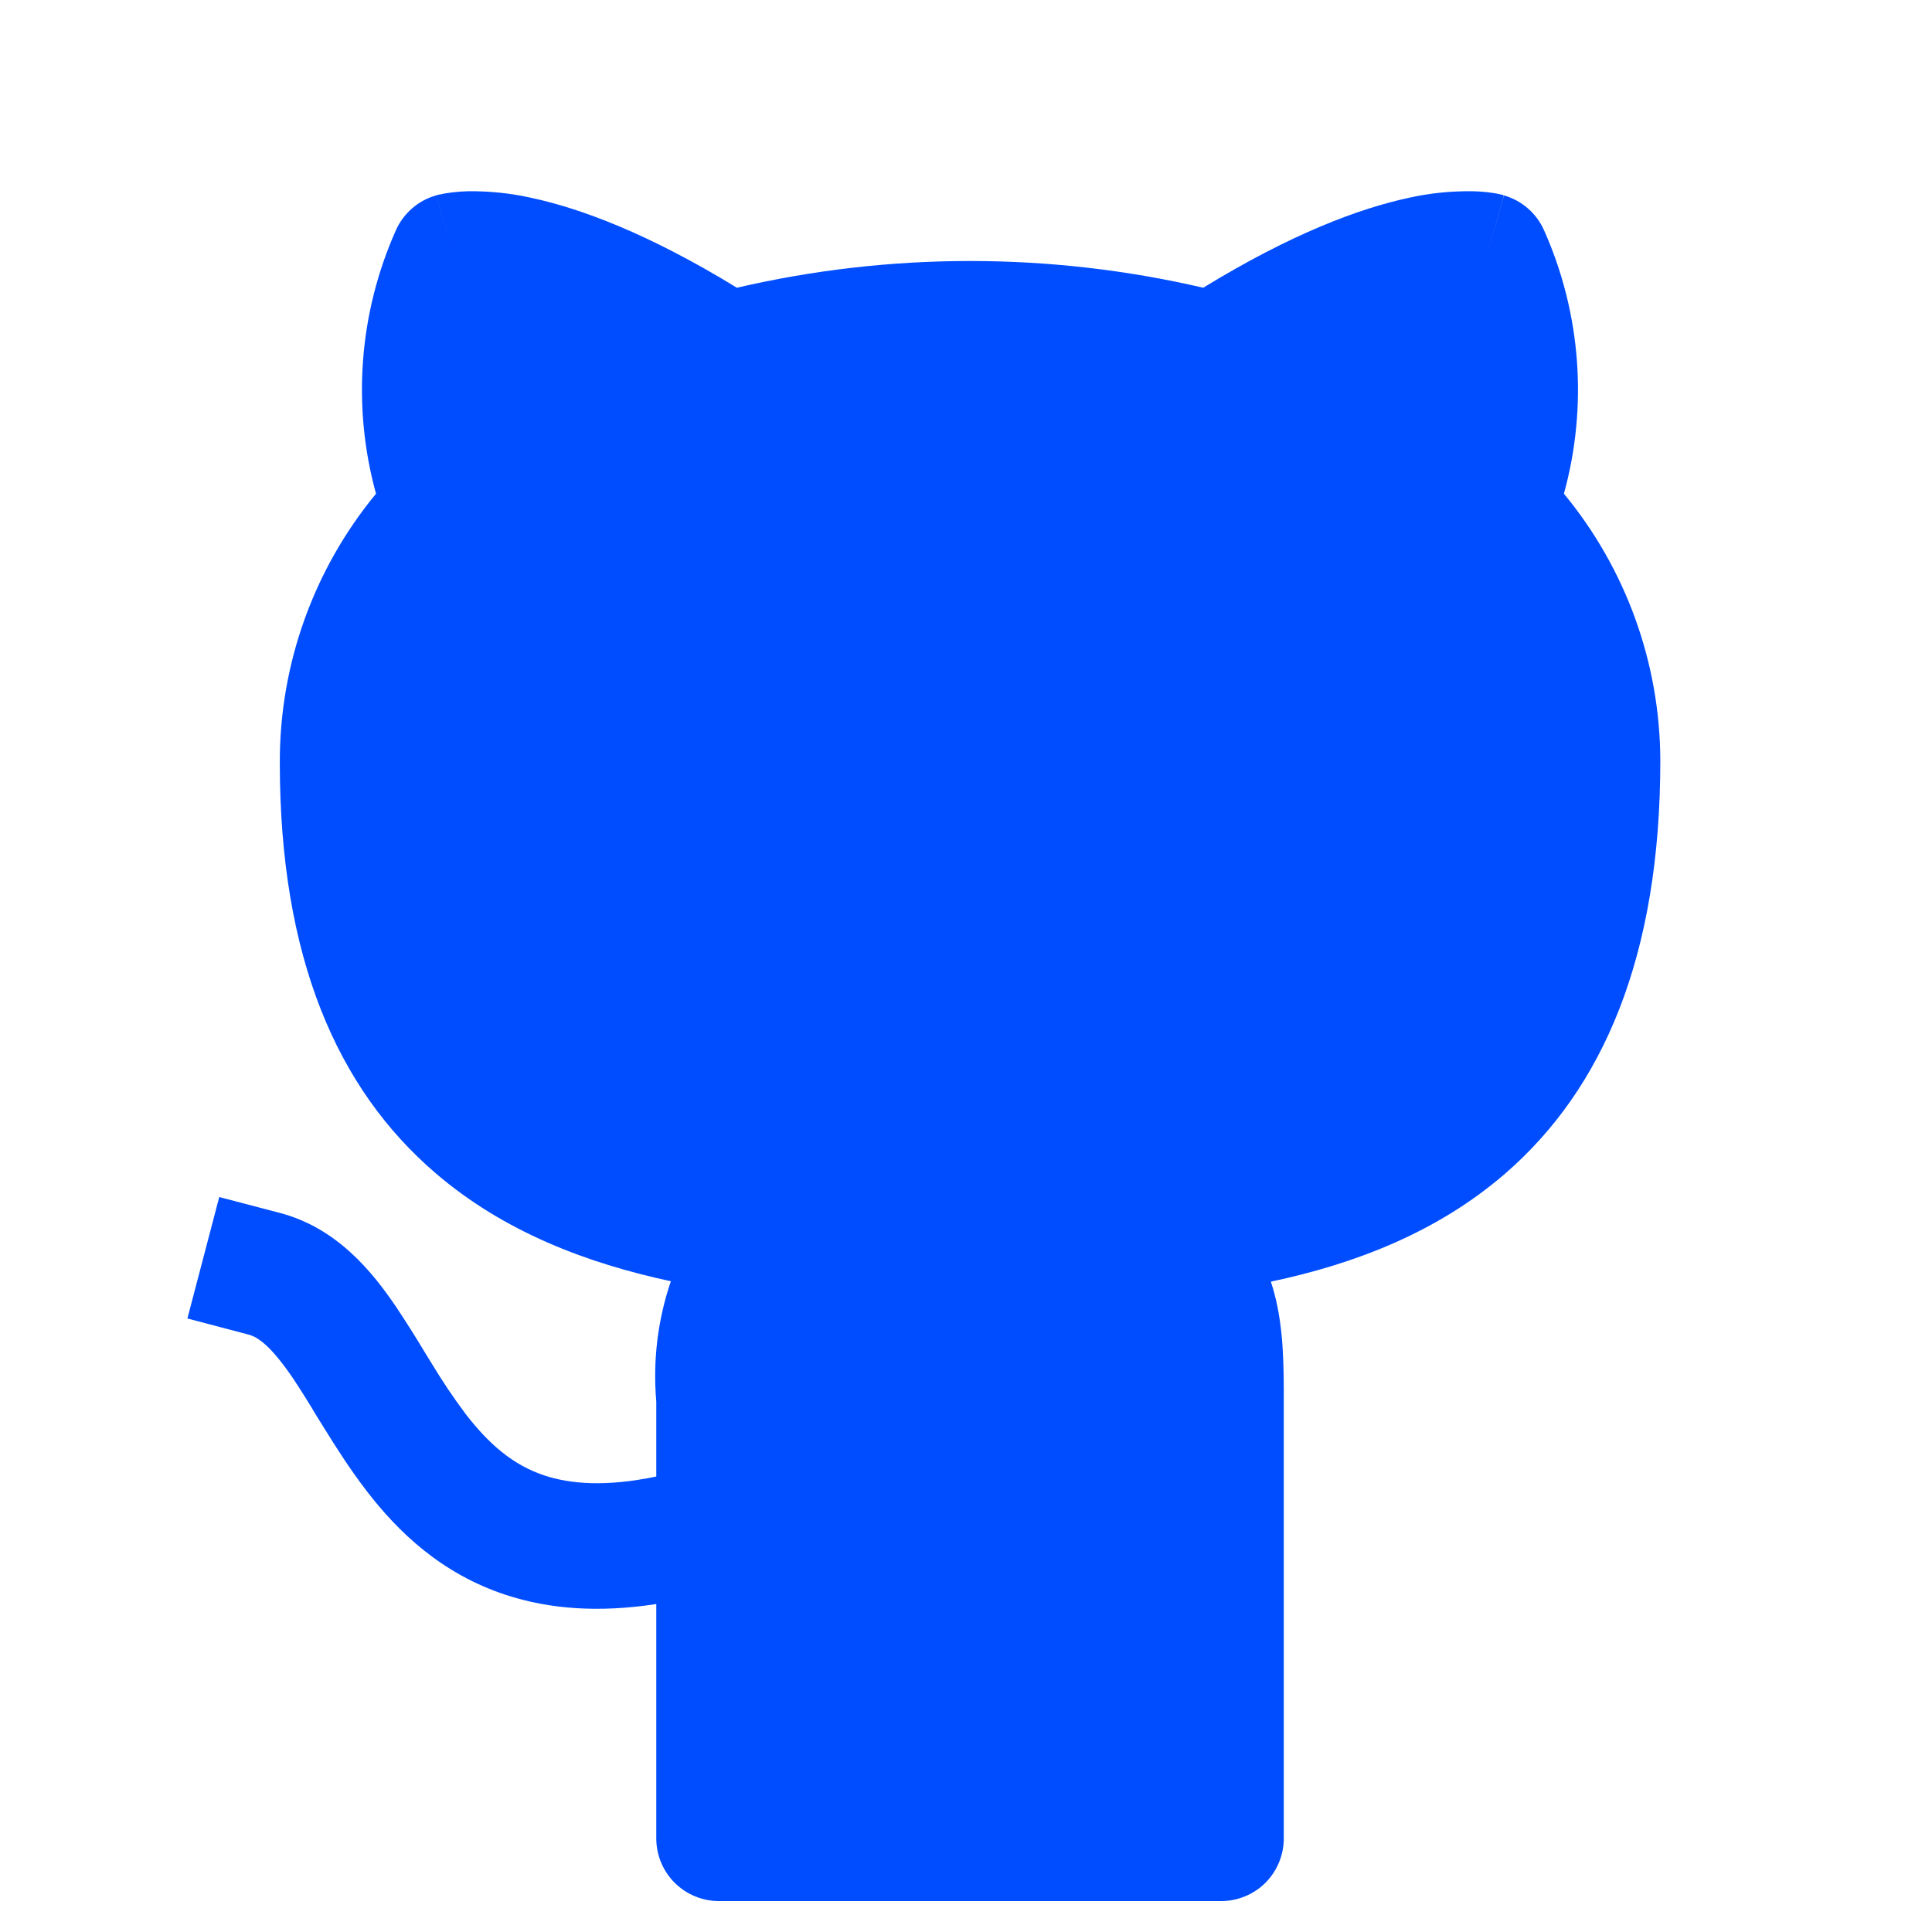 <svg width="29" height="29" viewBox="0 0 29 29" fill="none" xmlns="http://www.w3.org/2000/svg">
<g clip-path="url(#clip0_2296_1994)">
<path d="M18.061 4.319C15.758 3.784 13.363 3.784 11.061 4.319C9.731 3.504 8.715 3.129 7.977 2.97C7.661 2.899 7.339 2.866 7.016 2.871C6.869 2.875 6.723 2.892 6.579 2.923L6.56 2.927L6.552 2.931H6.547L6.805 3.837L6.547 2.933C6.414 2.97 6.292 3.036 6.188 3.126C6.084 3.216 6 3.327 5.944 3.453C5.388 4.697 5.282 6.097 5.644 7.411C4.707 8.547 4.195 9.976 4.2 11.45C4.2 14.375 5.062 16.342 6.534 17.606C7.564 18.492 8.815 18.963 10.07 19.232C9.872 19.812 9.798 20.427 9.851 21.037V22.163C9.084 22.323 8.553 22.273 8.174 22.148C7.702 21.992 7.338 21.677 6.99 21.225C6.807 20.981 6.638 20.729 6.481 20.468L6.373 20.293C6.238 20.067 6.097 19.845 5.952 19.626C5.594 19.096 5.062 18.433 4.203 18.207L3.291 17.968L2.813 19.791L3.725 20.031C3.875 20.068 4.071 20.21 4.394 20.683C4.518 20.869 4.637 21.059 4.751 21.252L4.88 21.459C5.057 21.745 5.26 22.062 5.496 22.37C5.972 22.992 6.622 23.619 7.587 23.938C8.246 24.156 8.996 24.209 9.851 24.077V27.595C9.851 27.844 9.95 28.084 10.127 28.261C10.304 28.437 10.543 28.536 10.793 28.536H18.328C18.578 28.536 18.818 28.437 18.995 28.261C19.171 28.084 19.27 27.844 19.27 27.595V20.884C19.27 20.289 19.244 19.744 19.076 19.238C20.326 18.974 21.567 18.503 22.592 17.617C24.061 16.344 24.922 14.358 24.922 11.416V11.414C24.917 9.952 24.406 8.538 23.475 7.411C23.837 6.097 23.731 4.699 23.176 3.455C23.12 3.329 23.037 3.217 22.933 3.127C22.829 3.037 22.707 2.971 22.575 2.933L22.317 3.837C22.575 2.933 22.573 2.933 22.571 2.933L22.567 2.931L22.56 2.927L22.543 2.923C22.496 2.911 22.449 2.902 22.401 2.895C22.303 2.881 22.203 2.872 22.104 2.871C21.781 2.866 21.458 2.899 21.143 2.97C20.407 3.129 19.391 3.504 18.061 4.319Z" fill="#004DFF"/>
</g>
<defs>
<clipPath id="clip0_2296_1994">
<rect width="28.258" height="28.258" fill="white" transform="translate(0.432 0.278)"/>
</clipPath>
</defs>
</svg>

